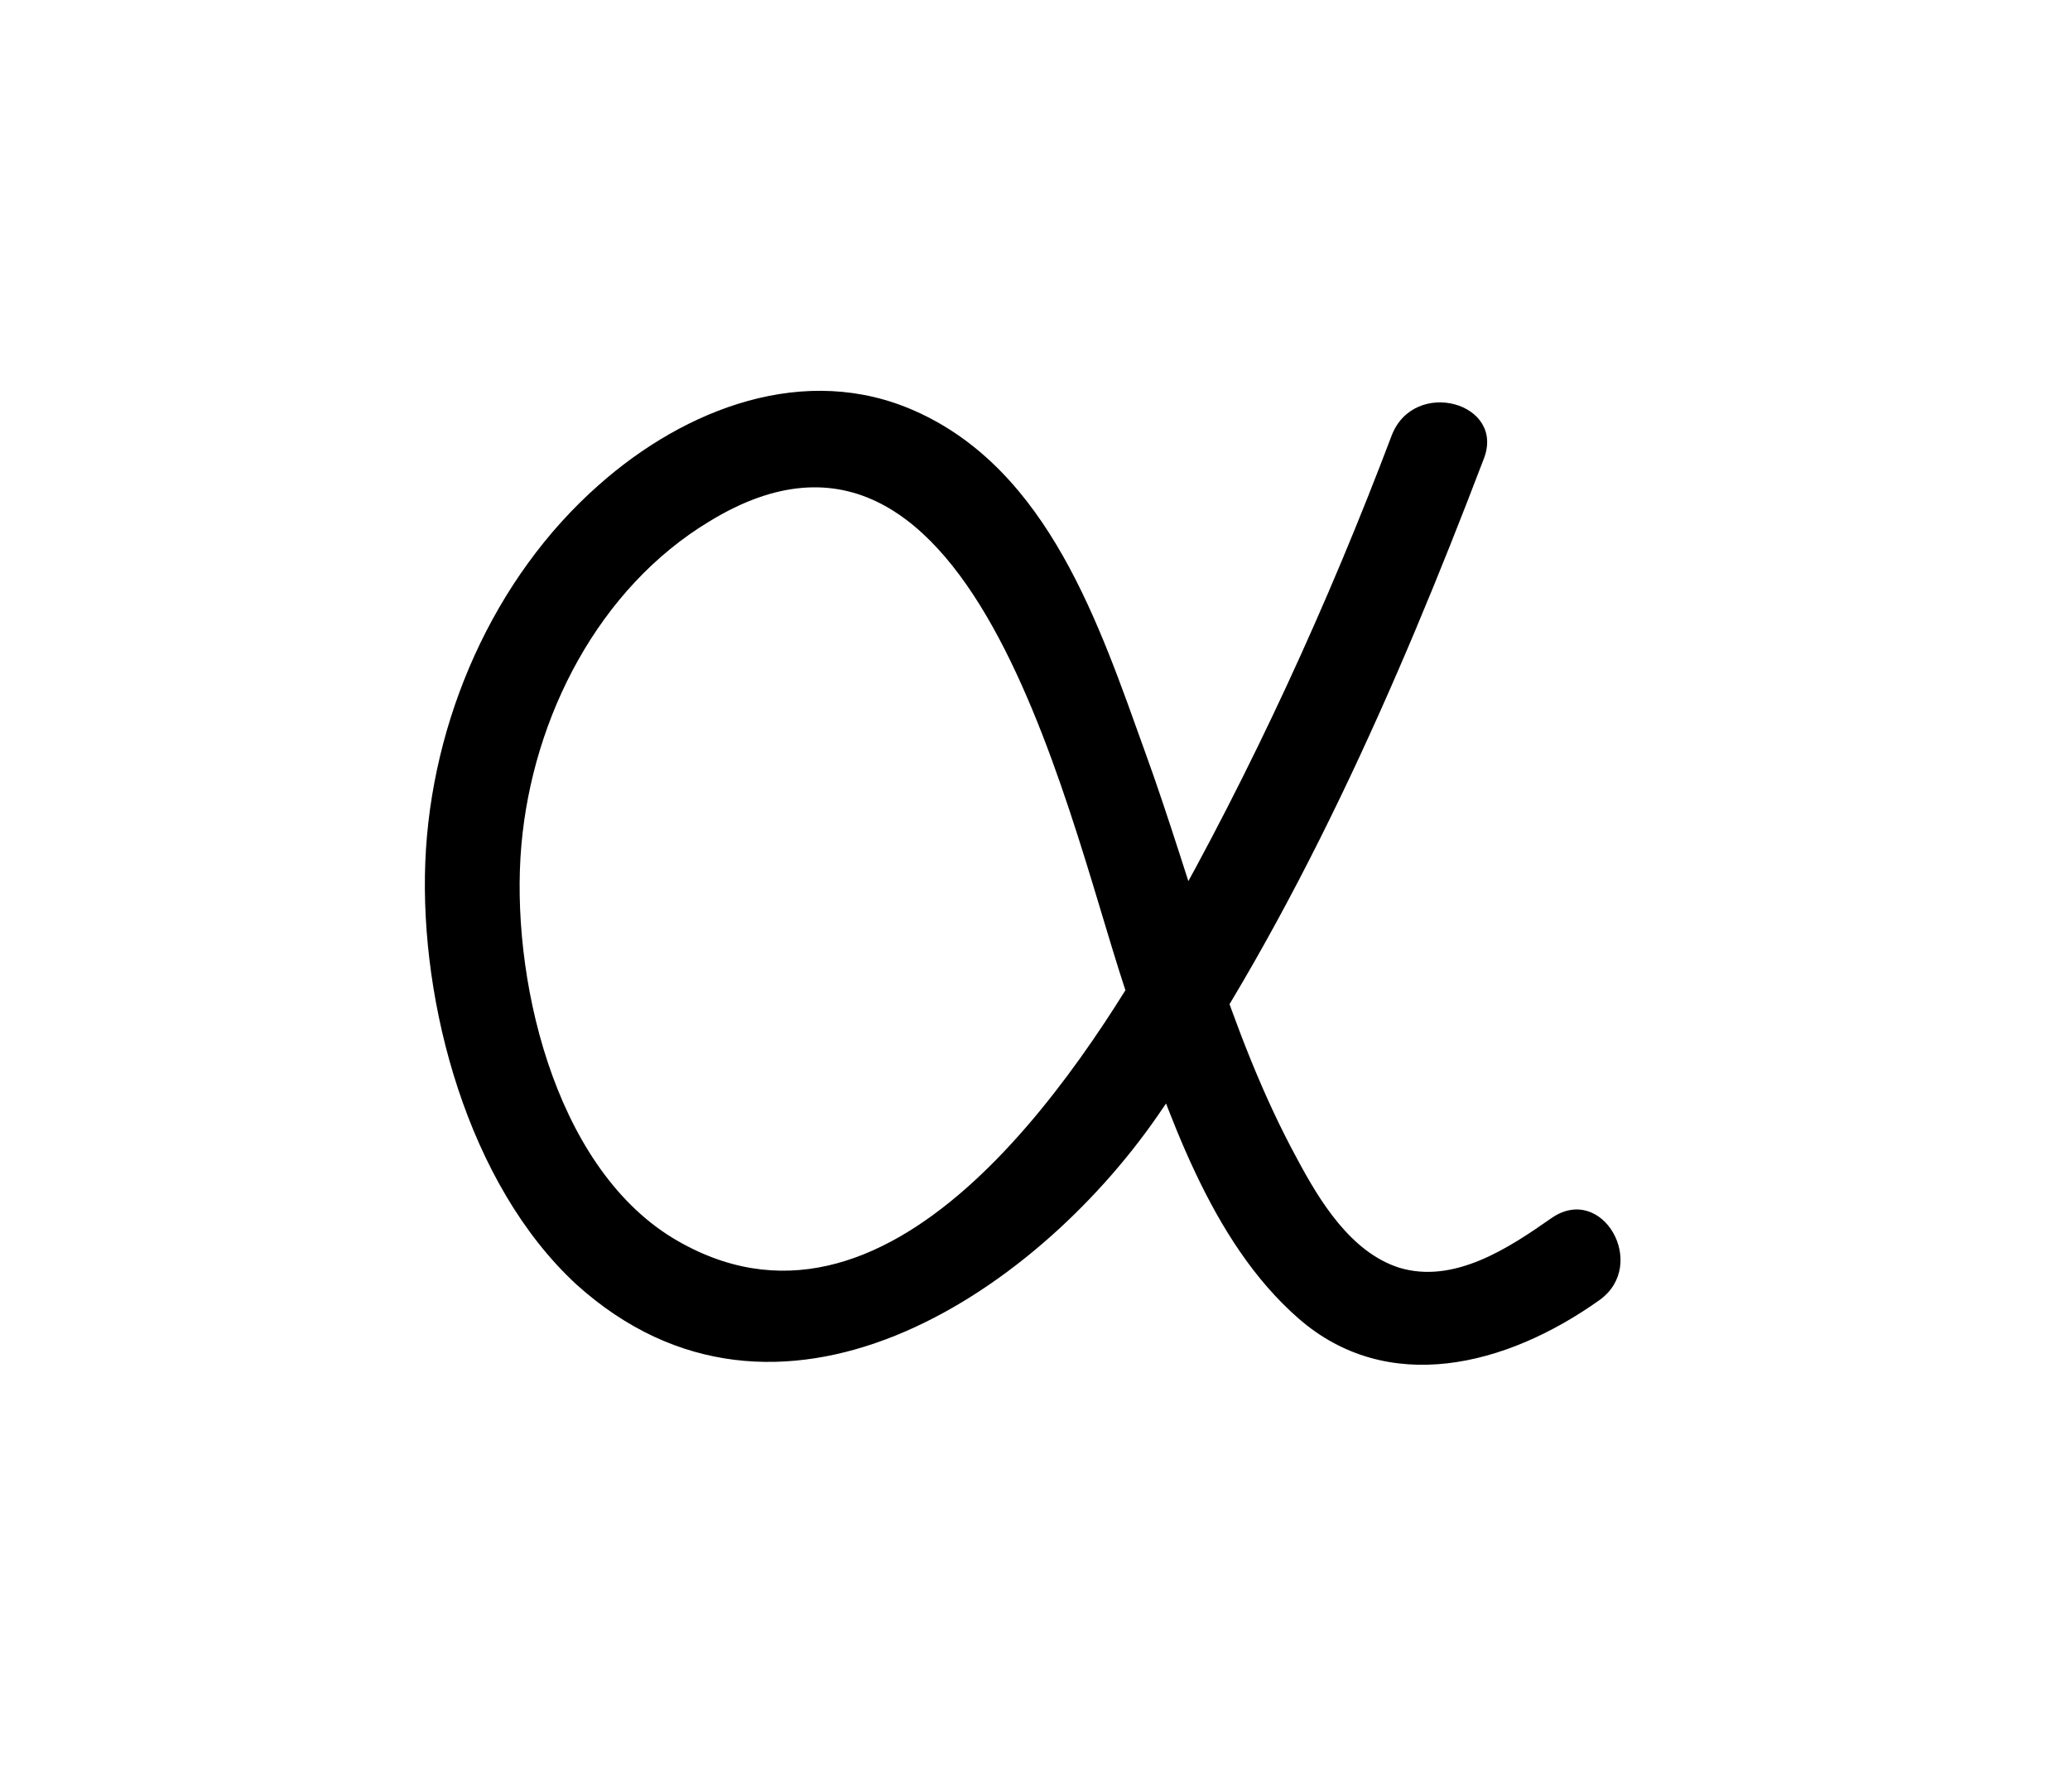 <?xml version="1.0" encoding="utf-8"?>
<!-- Generator: Adobe Illustrator 27.0.0, SVG Export Plug-In . SVG Version: 6.00 Build 0)  -->
<svg version="1.1" id="Layer_1" xmlns="http://www.w3.org/2000/svg" xmlns:xlink="http://www.w3.org/1999/xlink" x="0px" y="0px"
	 viewBox="0 0 146.5 126.8" style="enable-background:new 0 0 146.5 126.8;" xml:space="preserve">
<path d="M98.5,30.8C94,42.7,88.6,54.5,82.3,65.6c-6.1,10.8-19.5,31.2-34.7,22c-8.5-5.2-11.5-18.7-10.7-27.8s5.5-18.2,13.3-22.9
	C69.3,25.2,75.8,59.2,80,71.1c2.7,7.6,5.6,16.7,11.9,22.2s14.7,3.4,21.3-1.3c3.5-2.5,0.2-8.3-3.4-5.8c-3,2.1-6.9,4.7-10.8,3.5
	c-3.4-1.1-5.6-4.7-7.2-7.7c-4.9-9-7.3-19.3-10.8-28.9c-3.2-8.9-6.8-19.8-16.2-24c-7.8-3.5-16.3-0.2-22.4,5.2
	C34.9,40.9,30.5,51,30.1,61s3,22.8,10.7,29.9C55,103.7,73.1,91.7,81.9,79c9.8-14.1,17-30.5,23.1-46.5
	C106.6,28.5,100.1,26.7,98.5,30.8L98.5,30.8L98.5,30.8z"/>
</svg>
